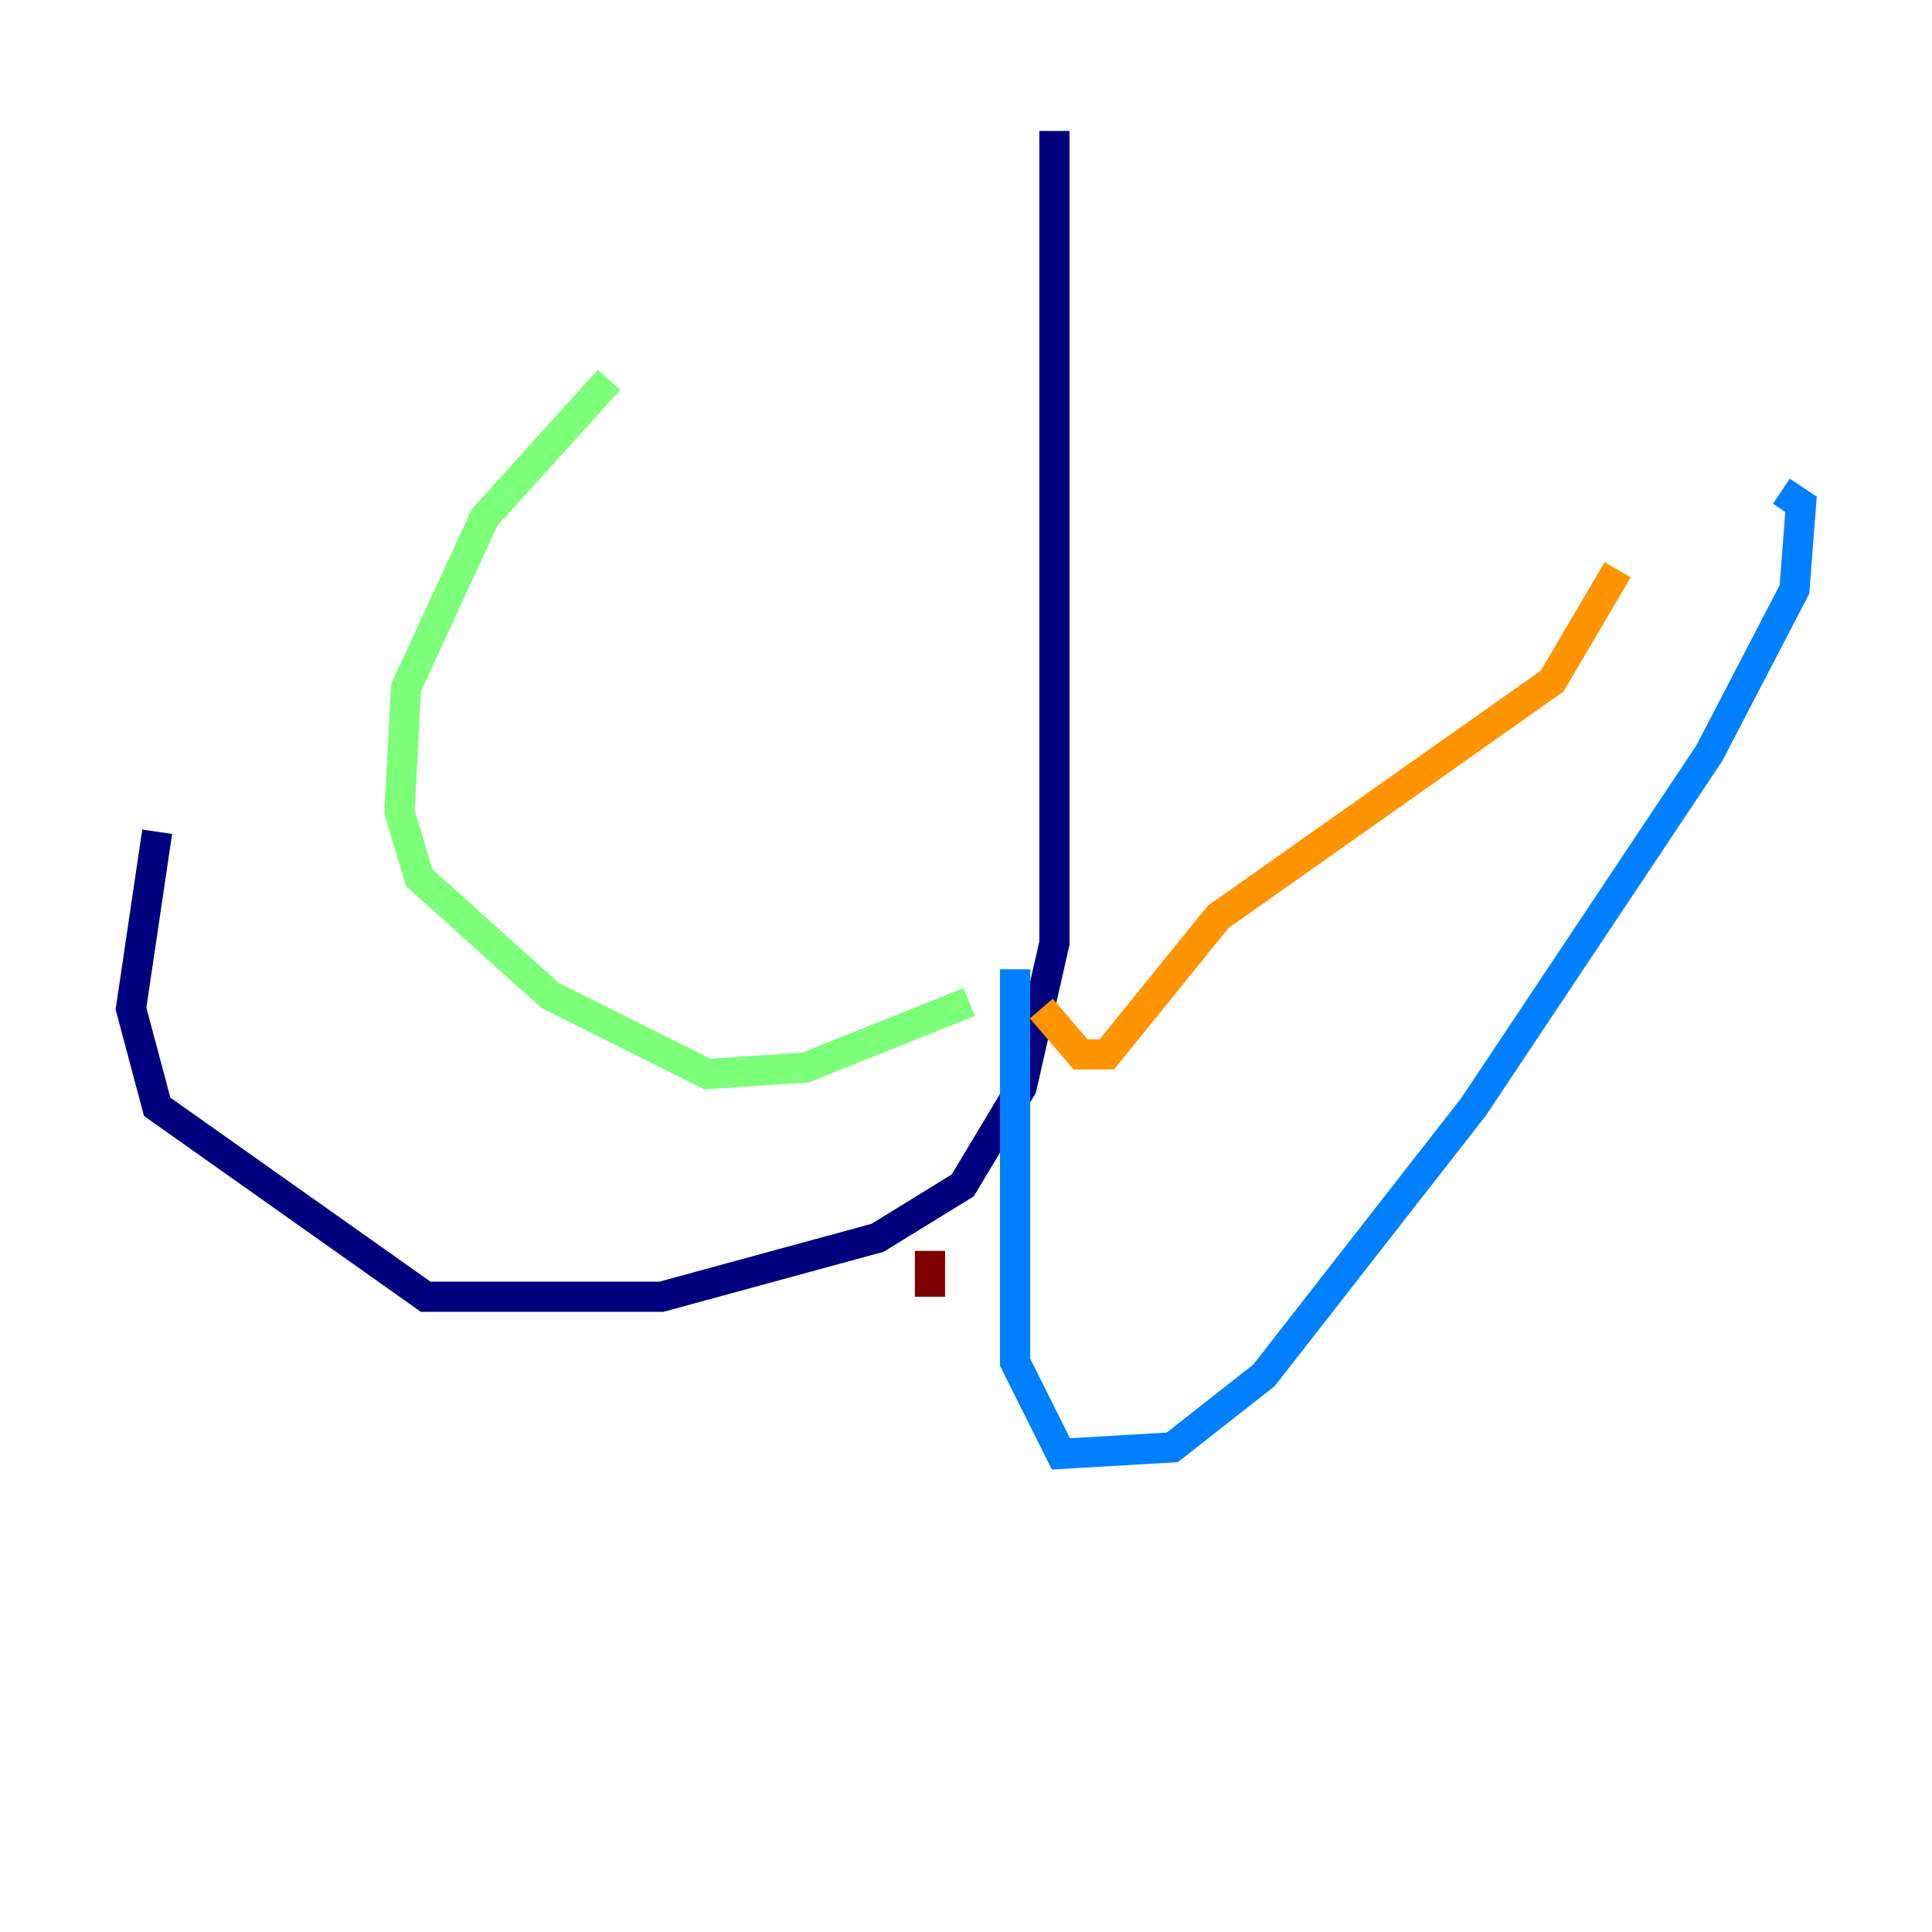 <?xml version="1.0" encoding="utf-8" ?>
<svg baseProfile="tiny" height="128" version="1.2" viewBox="0,0,128,128" width="128" xmlns="http://www.w3.org/2000/svg" xmlns:ev="http://www.w3.org/2001/xml-events" xmlns:xlink="http://www.w3.org/1999/xlink"><defs /><polyline fill="none" points="69.858,8.678 69.858,62.481 67.688,72.027 63.783,78.536 58.142,82.007 43.824,85.912 28.203,85.912 10.414,73.329 8.678,66.82 10.414,55.105" stroke="#00007f" stroke-width="2" /><polyline fill="none" points="67.254,64.217 67.254,90.251 70.291,96.325 77.668,95.891 83.742,91.119 97.627,73.329 113.248,49.898 118.888,39.051 119.322,33.41 118.02,32.542" stroke="#0080ff" stroke-width="2" /><polyline fill="none" points="64.217,66.386 53.37,70.725 46.861,71.159 36.447,65.953 27.77,58.142 26.468,53.803 26.902,45.559 32.108,34.278 40.352,25.166" stroke="#7cff79" stroke-width="2" /><polyline fill="none" points="68.99,66.82 71.593,69.858 73.329,69.858 80.705,60.746 102.834,45.125 107.173,37.749" stroke="#ff9400" stroke-width="2" /><polyline fill="none" points="61.614,82.875 61.614,85.912" stroke="#7f0000" stroke-width="2" /></svg>